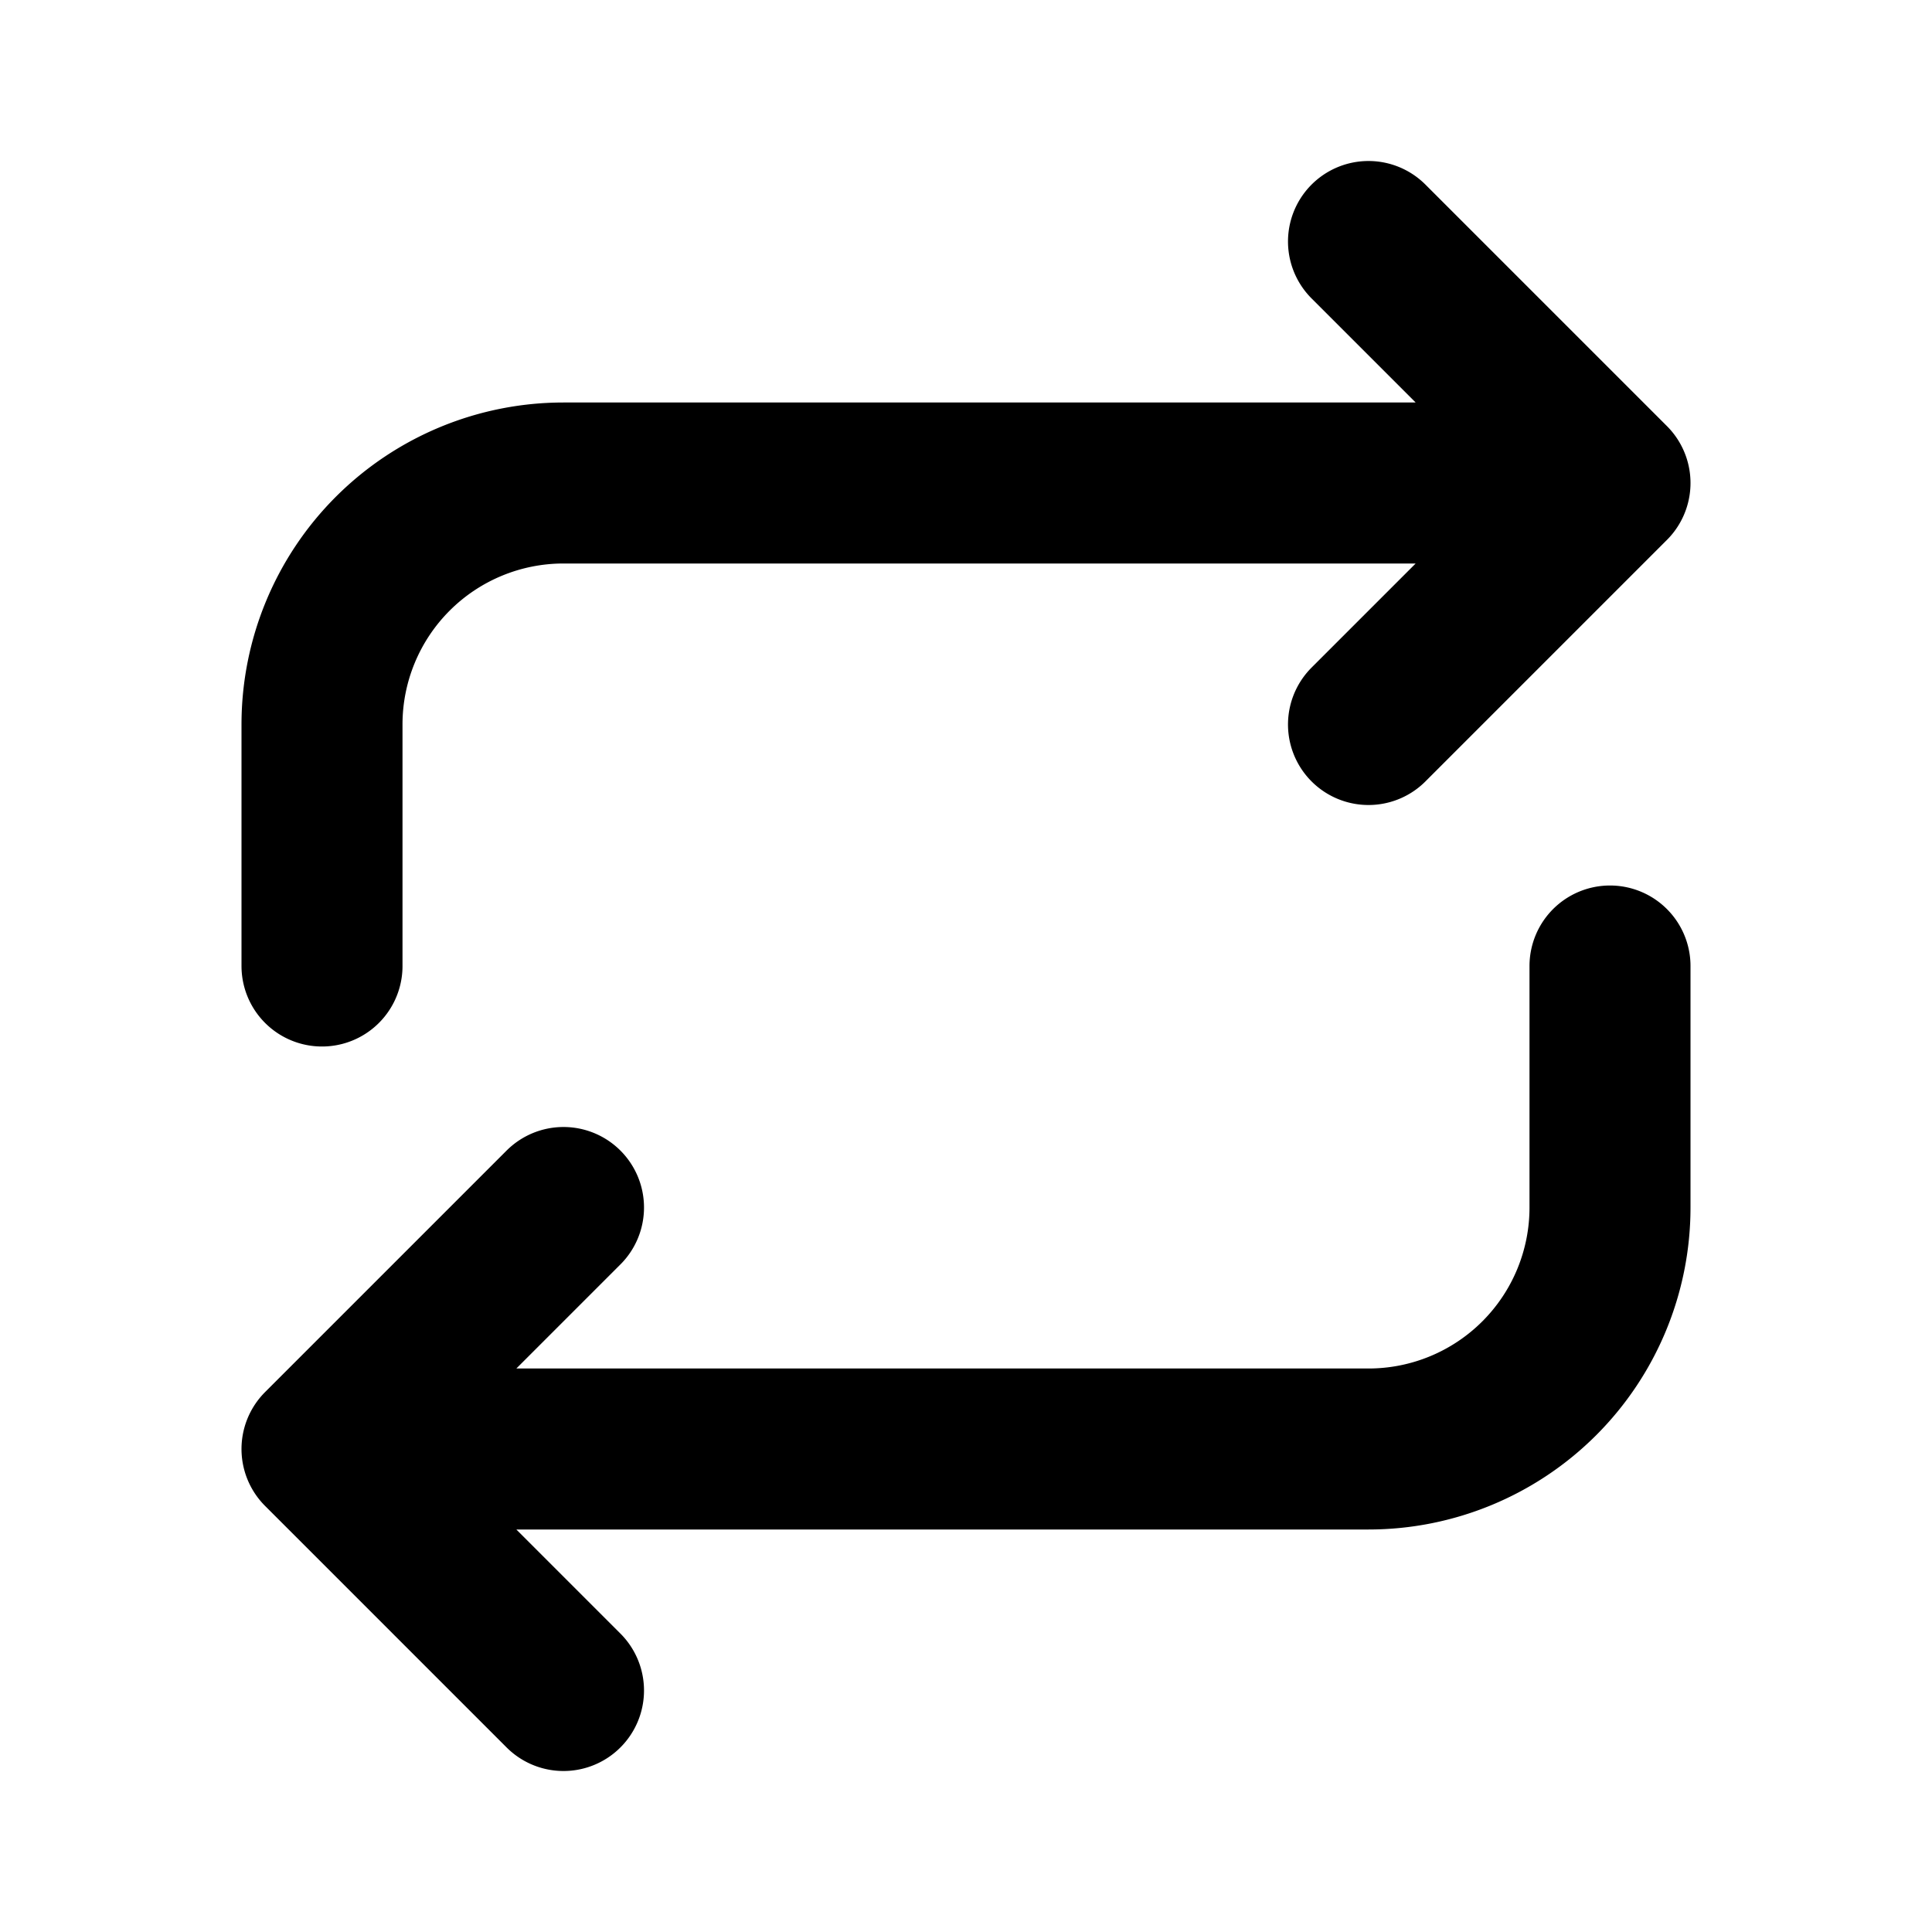 <svg xmlns="http://www.w3.org/2000/svg" width="24" height="24" viewBox="0 0 24 24" stroke-width="2" stroke="#000000" fill="none" stroke-linecap="round" stroke-linejoin="round"><path fill="none" stroke="none" d="M0 0h24v24H0z"/><path d="M4 12V9A3 3 0 0 1 7 6H20M17 3L20 6L17 9M20 12V15A3 3 0 0 1 17 18H4M7 21L4 18L7 15"/></svg>